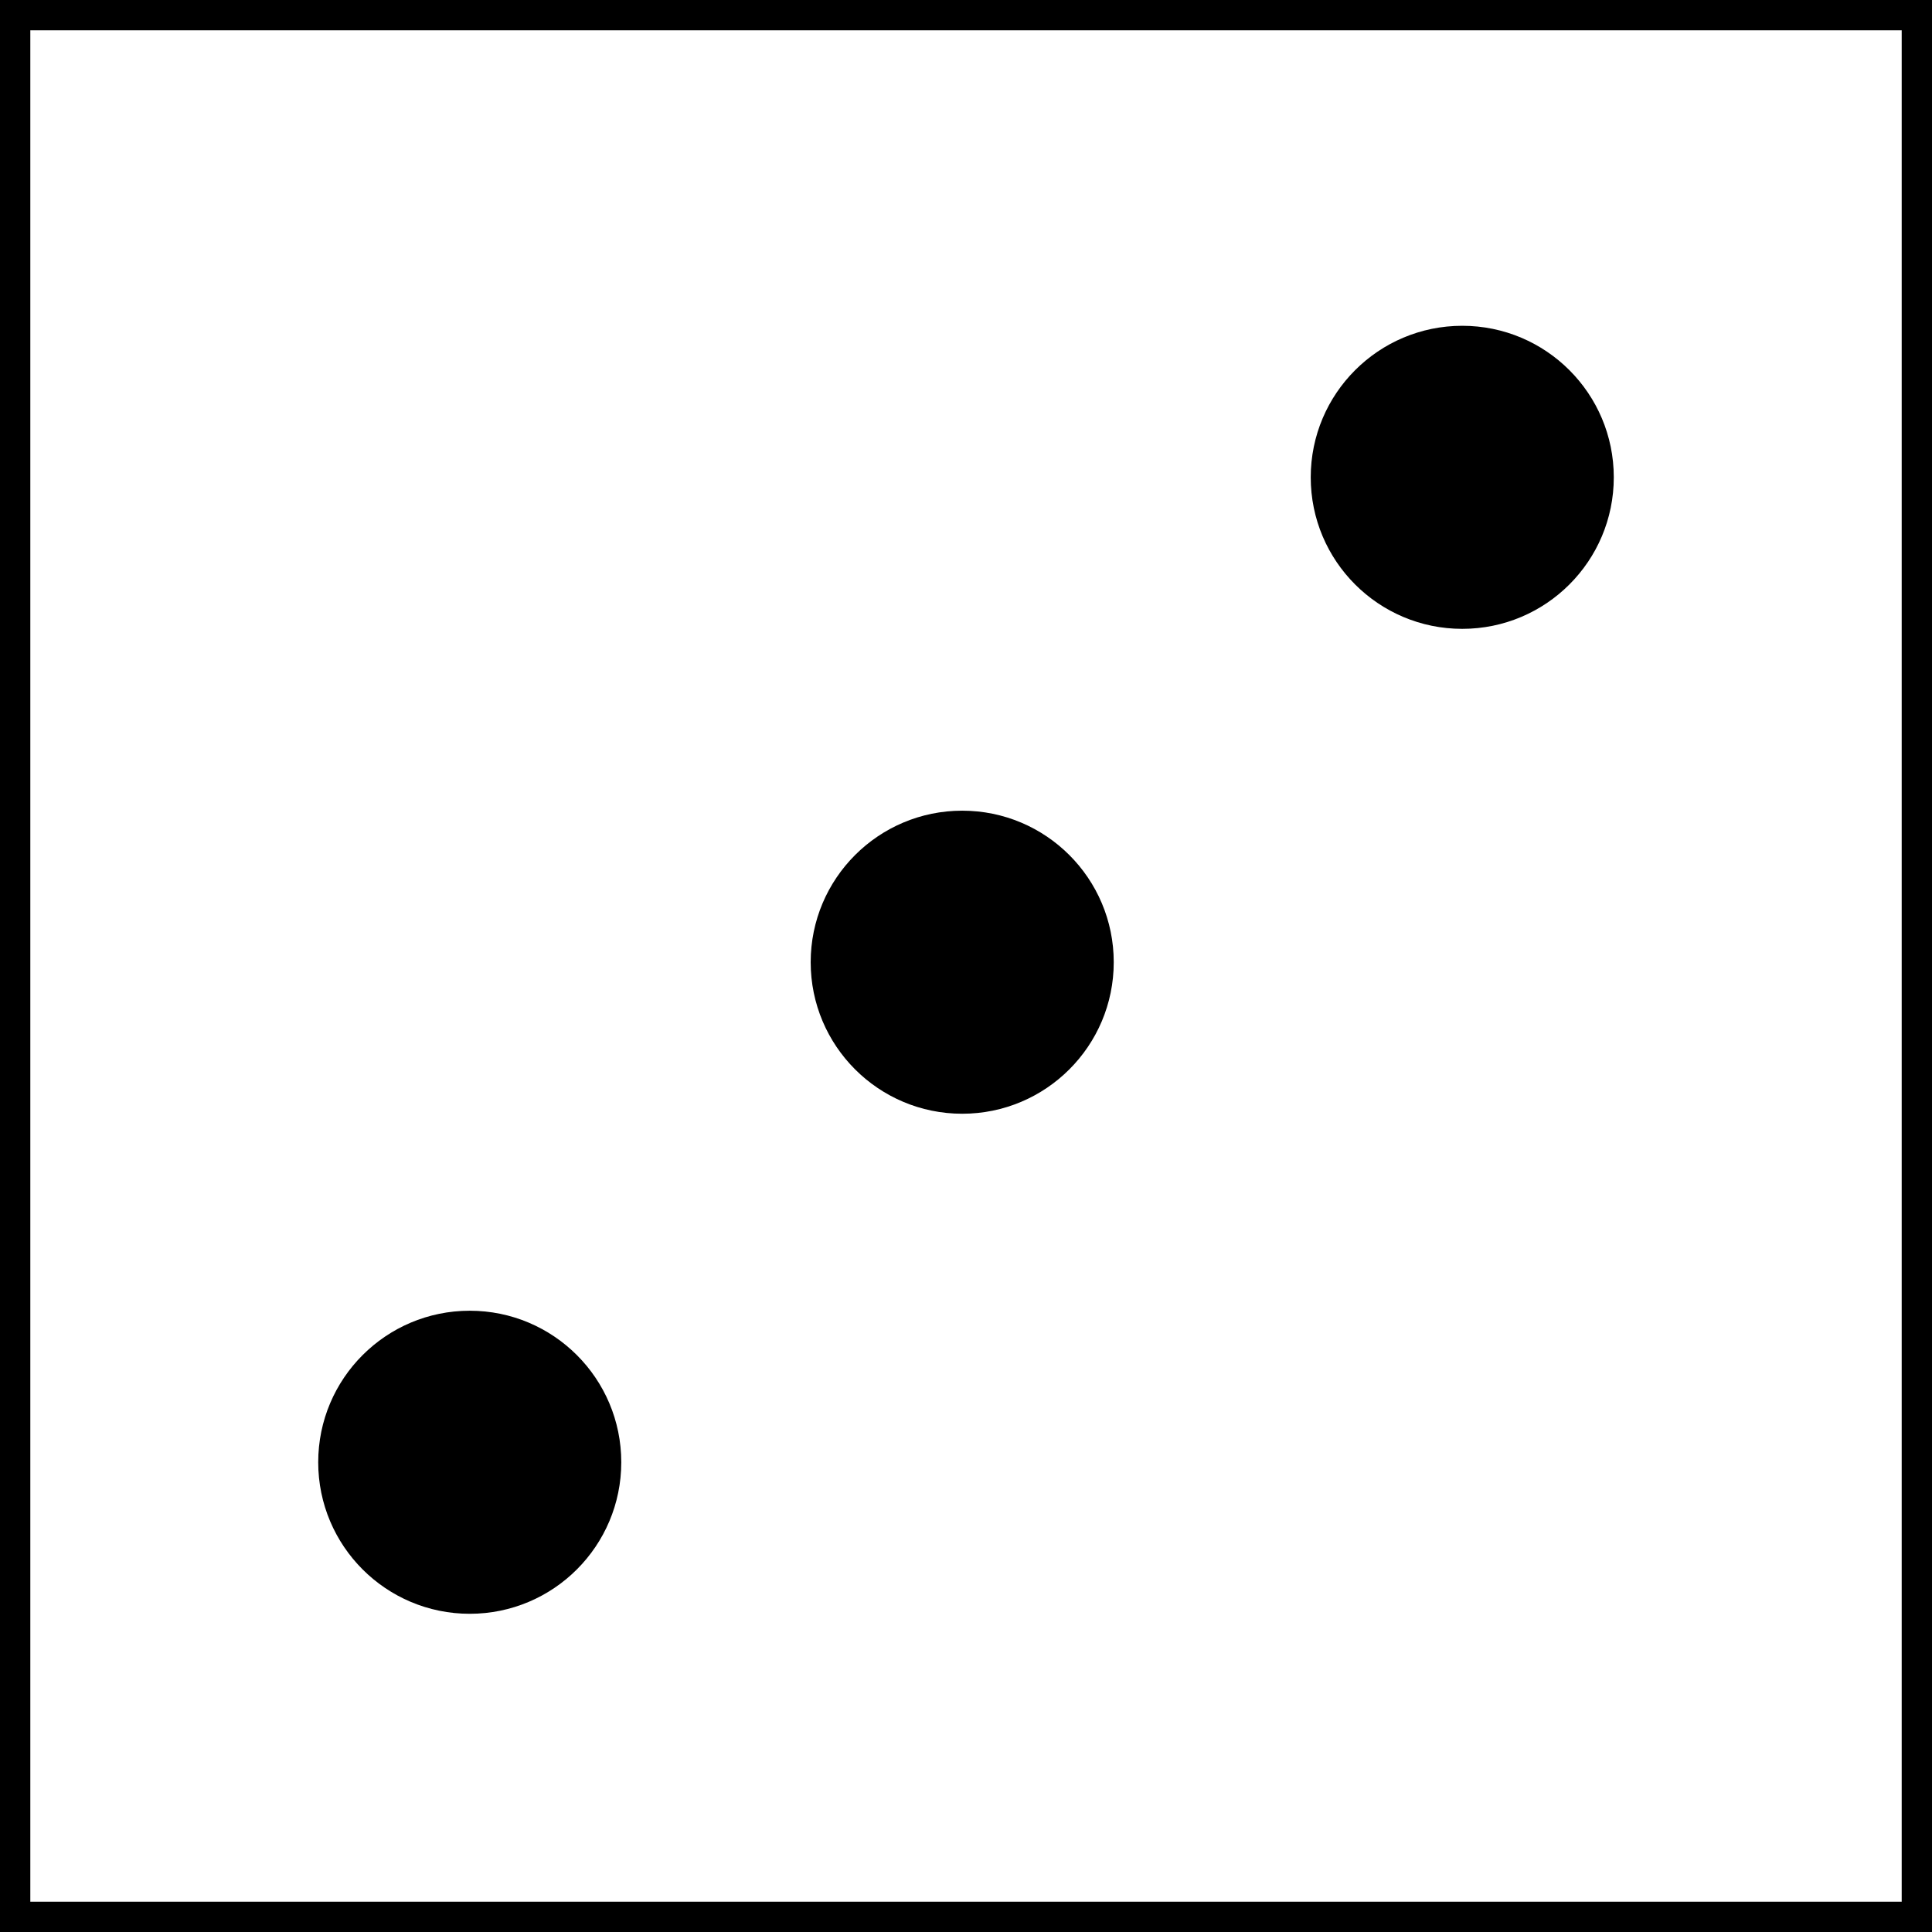 <?xml version="1.0" encoding="UTF-8"?>
<svg width="255px" height="255px" viewBox="0 0 255 255" version="1.1" xmlns="http://www.w3.org/2000/svg" xmlns:xlink="http://www.w3.org/1999/xlink">
    <!-- Generator: Sketch 49 (51002) - http://www.bohemiancoding.com/sketch -->
    <title>ic_bet</title>
    <desc>Created with Sketch.</desc>
    <defs></defs>
    <g id="Icon" stroke="none" stroke-width="1" fill="none" fill-rule="evenodd">
        <g id="ic_bet">
            <circle id="Oval" fill="#000000" cx="193" cy="63" r="20"></circle>
            <circle id="Oval" fill="#000000" cx="127" cy="127" r="20"></circle>
            <circle id="Oval" fill="#000000" cx="62" cy="193" r="20"></circle>
            <rect id="Rectangle" stroke="#000000" stroke-width="4" x="2" y="2" width="251" height="251"></rect>
        </g>
    </g>
</svg>